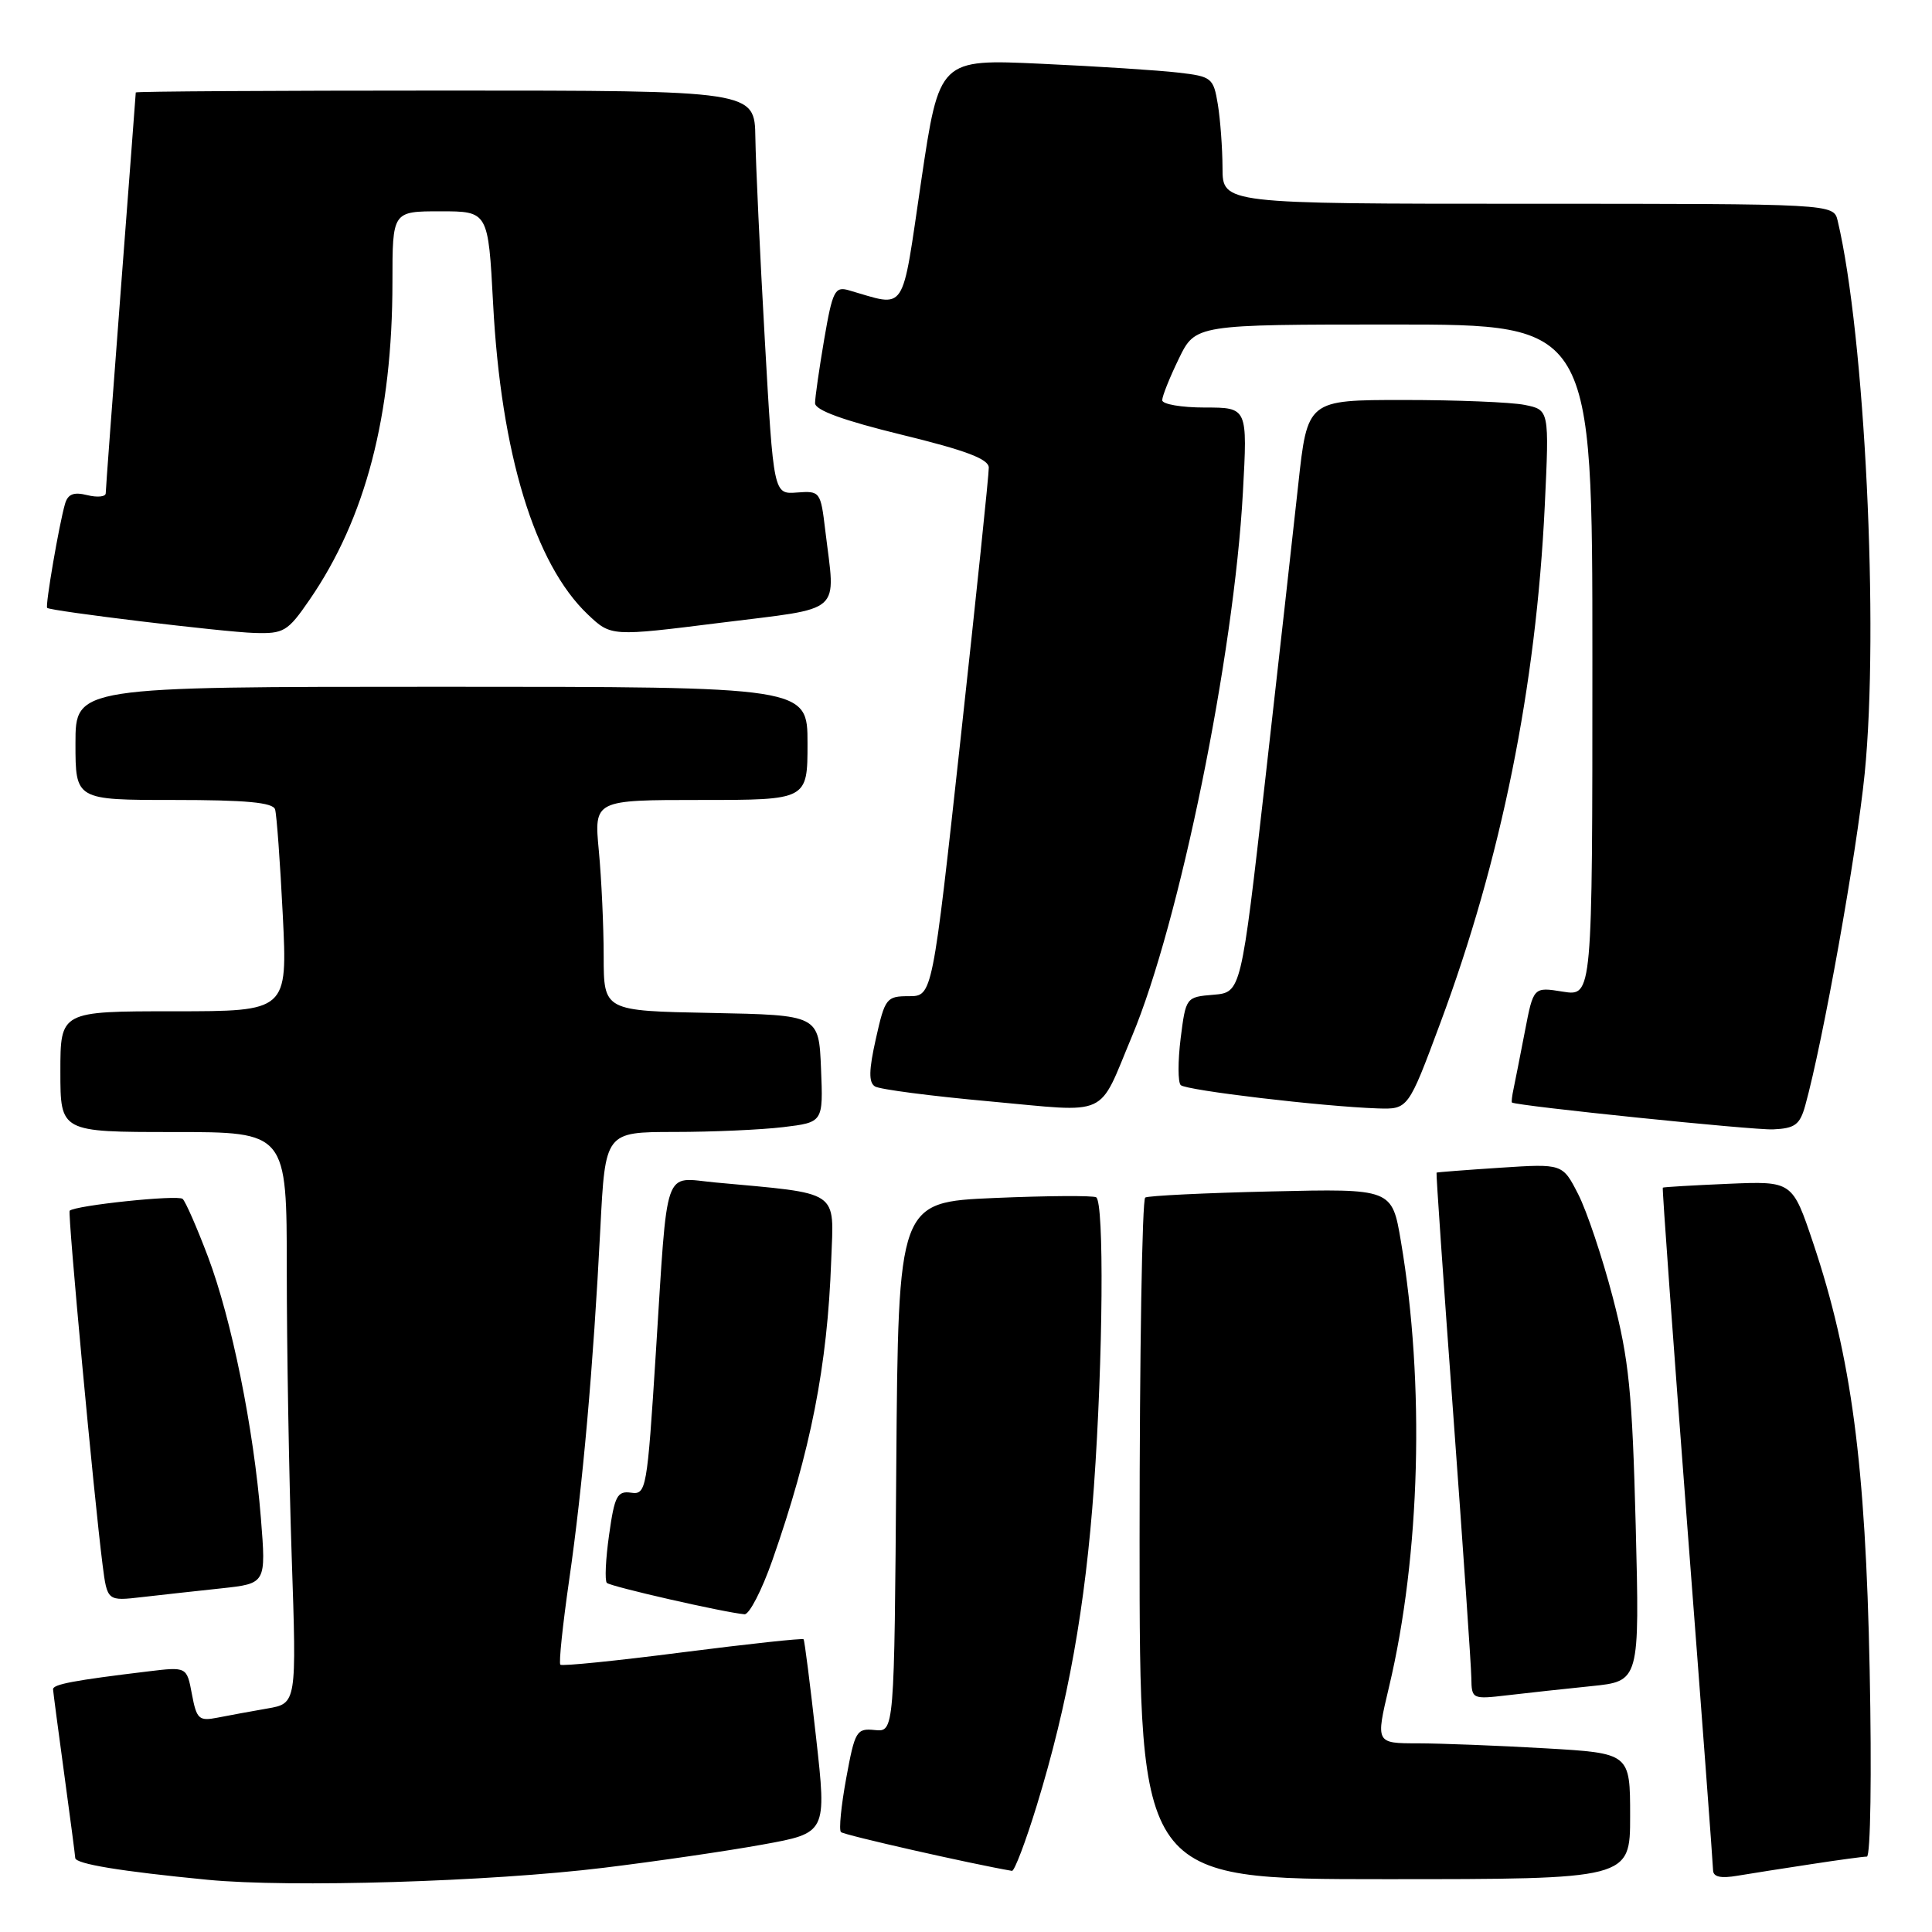 <?xml version="1.0" encoding="UTF-8" standalone="no"?>
<!DOCTYPE svg PUBLIC "-//W3C//DTD SVG 1.1//EN" "http://www.w3.org/Graphics/SVG/1.1/DTD/svg11.dtd" >
<svg xmlns="http://www.w3.org/2000/svg" xmlns:xlink="http://www.w3.org/1999/xlink" version="1.1" viewBox="0 0 256 256">
 <g >
 <path fill="currentColor"
d=" M 80.00 247.49 C 86.88 246.65 96.34 245.27 101.02 244.42 C 109.55 242.88 109.55 242.88 108.13 230.19 C 107.35 223.21 106.61 217.37 106.48 217.21 C 106.35 217.05 99.14 217.83 90.44 218.94 C 81.75 220.06 74.46 220.80 74.25 220.58 C 74.03 220.36 74.56 215.31 75.42 209.34 C 77.21 196.95 78.61 181.17 79.55 162.75 C 80.20 150.00 80.20 150.00 89.35 149.99 C 94.38 149.99 100.88 149.70 103.79 149.35 C 109.08 148.71 109.08 148.71 108.79 141.61 C 108.50 134.50 108.50 134.50 94.25 134.22 C 80.00 133.95 80.00 133.95 79.99 126.72 C 79.99 122.75 79.70 116.46 79.35 112.75 C 78.71 106.00 78.71 106.00 92.86 106.00 C 107.00 106.00 107.00 106.00 107.00 98.50 C 107.00 91.00 107.00 91.00 58.50 91.00 C 10.00 91.00 10.00 91.00 10.00 98.50 C 10.00 106.00 10.00 106.00 23.03 106.00 C 32.58 106.00 36.17 106.33 36.45 107.25 C 36.66 107.94 37.12 114.24 37.47 121.25 C 38.10 134.00 38.10 134.00 23.05 134.00 C 8.00 134.00 8.00 134.00 8.00 142.00 C 8.00 150.00 8.00 150.00 23.00 150.00 C 38.00 150.00 38.00 150.00 38.00 168.34 C 38.00 178.43 38.29 195.46 38.65 206.20 C 39.31 225.72 39.31 225.72 35.40 226.39 C 33.26 226.76 30.29 227.31 28.81 227.60 C 26.36 228.08 26.05 227.80 25.43 224.49 C 24.75 220.85 24.75 220.85 19.62 221.47 C 9.83 222.65 7.00 223.18 7.03 223.84 C 7.05 224.20 7.71 229.22 8.50 235.00 C 9.29 240.78 9.95 245.81 9.97 246.19 C 10.00 246.98 15.97 247.96 27.50 249.08 C 38.43 250.14 64.86 249.34 80.00 247.49 Z  M 216.00 240.65 C 216.00 232.31 216.00 232.31 204.75 231.66 C 198.56 231.30 190.97 231.01 187.89 231.00 C 182.28 231.00 182.28 231.00 184.05 223.54 C 188.21 206.09 188.82 183.30 185.63 164.50 C 184.45 157.50 184.45 157.50 168.47 157.87 C 159.69 158.07 152.16 158.44 151.75 158.68 C 151.34 158.92 151.00 179.34 151.00 204.06 C 151.00 249.00 151.00 249.00 183.50 249.00 C 216.00 249.00 216.00 249.00 216.00 240.65 Z  M 240.00 247.01 C 243.57 246.46 246.89 246.01 247.37 246.01 C 247.86 246.00 248.02 235.03 247.74 221.25 C 247.19 193.91 245.33 179.85 240.27 164.75 C 237.50 156.50 237.50 156.50 229.00 156.86 C 224.32 157.06 220.42 157.29 220.33 157.37 C 220.23 157.45 221.69 177.54 223.56 202.01 C 225.44 226.48 226.98 247.08 226.99 247.80 C 227.00 248.70 227.98 248.93 230.25 248.54 C 232.04 248.24 236.43 247.55 240.00 247.01 Z  M 137.38 239.23 C 141.52 225.73 143.82 212.88 144.95 197.00 C 146.16 179.98 146.32 159.32 145.25 158.65 C 144.84 158.40 138.77 158.44 131.76 158.74 C 119.03 159.29 119.03 159.29 118.76 194.39 C 118.50 229.50 118.50 229.50 115.92 229.24 C 113.49 228.99 113.28 229.35 112.13 235.61 C 111.46 239.26 111.14 242.47 111.43 242.76 C 111.81 243.15 128.76 246.99 134.09 247.90 C 134.42 247.95 135.90 244.05 137.38 239.23 Z  M 210.88 223.42 C 217.26 222.77 217.26 222.77 216.74 202.14 C 216.28 184.42 215.85 180.14 213.70 171.90 C 212.32 166.61 210.26 160.47 209.12 158.24 C 207.05 154.19 207.05 154.19 198.78 154.73 C 194.22 155.03 190.43 155.32 190.35 155.38 C 190.27 155.45 191.27 169.90 192.57 187.50 C 193.86 205.10 194.94 220.78 194.96 222.34 C 195.00 225.14 195.07 225.18 199.75 224.63 C 202.36 224.32 207.37 223.78 210.88 223.42 Z  M 102.34 206.75 C 107.43 192.23 109.64 180.98 110.14 167.01 C 110.49 157.54 111.51 158.23 94.75 156.68 C 87.80 156.03 88.51 154.00 86.90 179.29 C 85.75 197.44 85.63 198.07 83.62 197.79 C 81.79 197.53 81.43 198.21 80.71 203.36 C 80.25 206.58 80.12 209.45 80.41 209.74 C 80.90 210.23 95.95 213.66 98.65 213.90 C 99.28 213.95 100.94 210.74 102.34 206.75 Z  M 29.38 210.46 C 35.26 209.82 35.26 209.82 34.57 201.16 C 33.61 189.22 30.70 174.85 27.55 166.50 C 26.09 162.65 24.59 159.21 24.20 158.86 C 23.58 158.29 9.95 159.72 9.23 160.43 C 8.95 160.72 12.43 198.22 13.59 207.33 C 14.21 212.16 14.21 212.16 18.85 211.62 C 21.41 211.33 26.15 210.80 29.38 210.46 Z  M 239.20 146.50 C 241.55 138.04 246.02 113.07 247.08 102.50 C 249.00 83.25 247.10 44.38 243.50 29.25 C 242.96 27.00 242.96 27.00 202.48 27.00 C 162.00 27.00 162.00 27.00 161.99 22.25 C 161.98 19.64 161.70 15.85 161.37 13.83 C 160.79 10.32 160.56 10.13 156.13 9.62 C 153.58 9.32 145.42 8.79 137.98 8.45 C 124.46 7.82 124.46 7.82 122.06 24.00 C 119.41 41.93 120.23 40.69 112.46 38.46 C 110.62 37.93 110.31 38.56 109.21 44.96 C 108.55 48.85 108.00 52.66 108.00 53.42 C 108.00 54.35 111.73 55.71 119.50 57.61 C 127.95 59.67 131.01 60.82 131.02 61.96 C 131.04 62.81 129.36 78.91 127.30 97.75 C 123.55 132.00 123.55 132.00 120.43 132.00 C 117.46 132.00 117.26 132.26 116.06 137.63 C 115.12 141.81 115.09 143.44 115.94 143.96 C 116.56 144.35 123.41 145.24 131.16 145.94 C 147.25 147.41 145.41 148.25 149.99 137.32 C 156.28 122.32 163.51 86.88 164.69 65.25 C 165.31 54.00 165.31 54.00 159.65 54.00 C 156.54 54.00 154.00 53.56 154.00 53.03 C 154.00 52.49 154.99 50.02 156.20 47.53 C 158.40 43.00 158.40 43.00 184.70 43.00 C 211.00 43.00 211.00 43.00 211.00 87.51 C 211.00 132.02 211.00 132.02 207.09 131.40 C 203.19 130.77 203.19 130.77 202.06 136.64 C 201.44 139.86 200.76 143.29 200.56 144.25 C 200.35 145.21 200.26 146.04 200.34 146.09 C 201.13 146.56 232.32 149.76 234.93 149.65 C 237.84 149.52 238.49 149.04 239.20 146.50 Z  M 190.84 135.58 C 198.92 113.88 203.54 91.04 204.69 67.01 C 205.29 54.31 205.29 54.31 202.02 53.65 C 200.22 53.29 193.01 53.00 185.99 53.00 C 173.24 53.00 173.24 53.00 172.02 64.25 C 171.35 70.44 169.37 88.10 167.63 103.50 C 164.45 131.50 164.45 131.50 160.79 131.81 C 157.15 132.11 157.13 132.15 156.44 137.60 C 156.07 140.62 156.07 143.40 156.45 143.78 C 157.15 144.48 175.23 146.62 182.54 146.87 C 186.59 147.00 186.59 147.00 190.84 135.58 Z  M 41.02 79.47 C 48.44 68.69 52.00 55.03 52.00 37.37 C 52.00 28.00 52.00 28.00 58.35 28.00 C 64.69 28.00 64.69 28.00 65.34 40.25 C 66.38 60.09 70.84 74.73 77.89 81.42 C 80.97 84.34 80.97 84.34 95.48 82.52 C 111.98 80.45 110.71 81.57 109.35 70.26 C 108.74 65.14 108.66 65.03 105.61 65.26 C 102.50 65.50 102.50 65.50 101.34 45.00 C 100.70 33.72 100.14 21.69 100.09 18.25 C 100.00 12.00 100.00 12.00 59.00 12.00 C 36.45 12.00 18.00 12.11 17.99 12.25 C 17.99 12.39 17.09 24.20 16.00 38.50 C 14.91 52.80 14.01 64.89 14.01 65.36 C 14.00 65.83 12.91 65.94 11.57 65.61 C 9.77 65.16 9.00 65.46 8.62 66.75 C 7.84 69.42 5.97 80.31 6.25 80.55 C 6.75 80.98 29.64 83.75 33.70 83.87 C 37.61 83.99 38.12 83.69 41.02 79.47 Z "/>
</g>
</svg>
